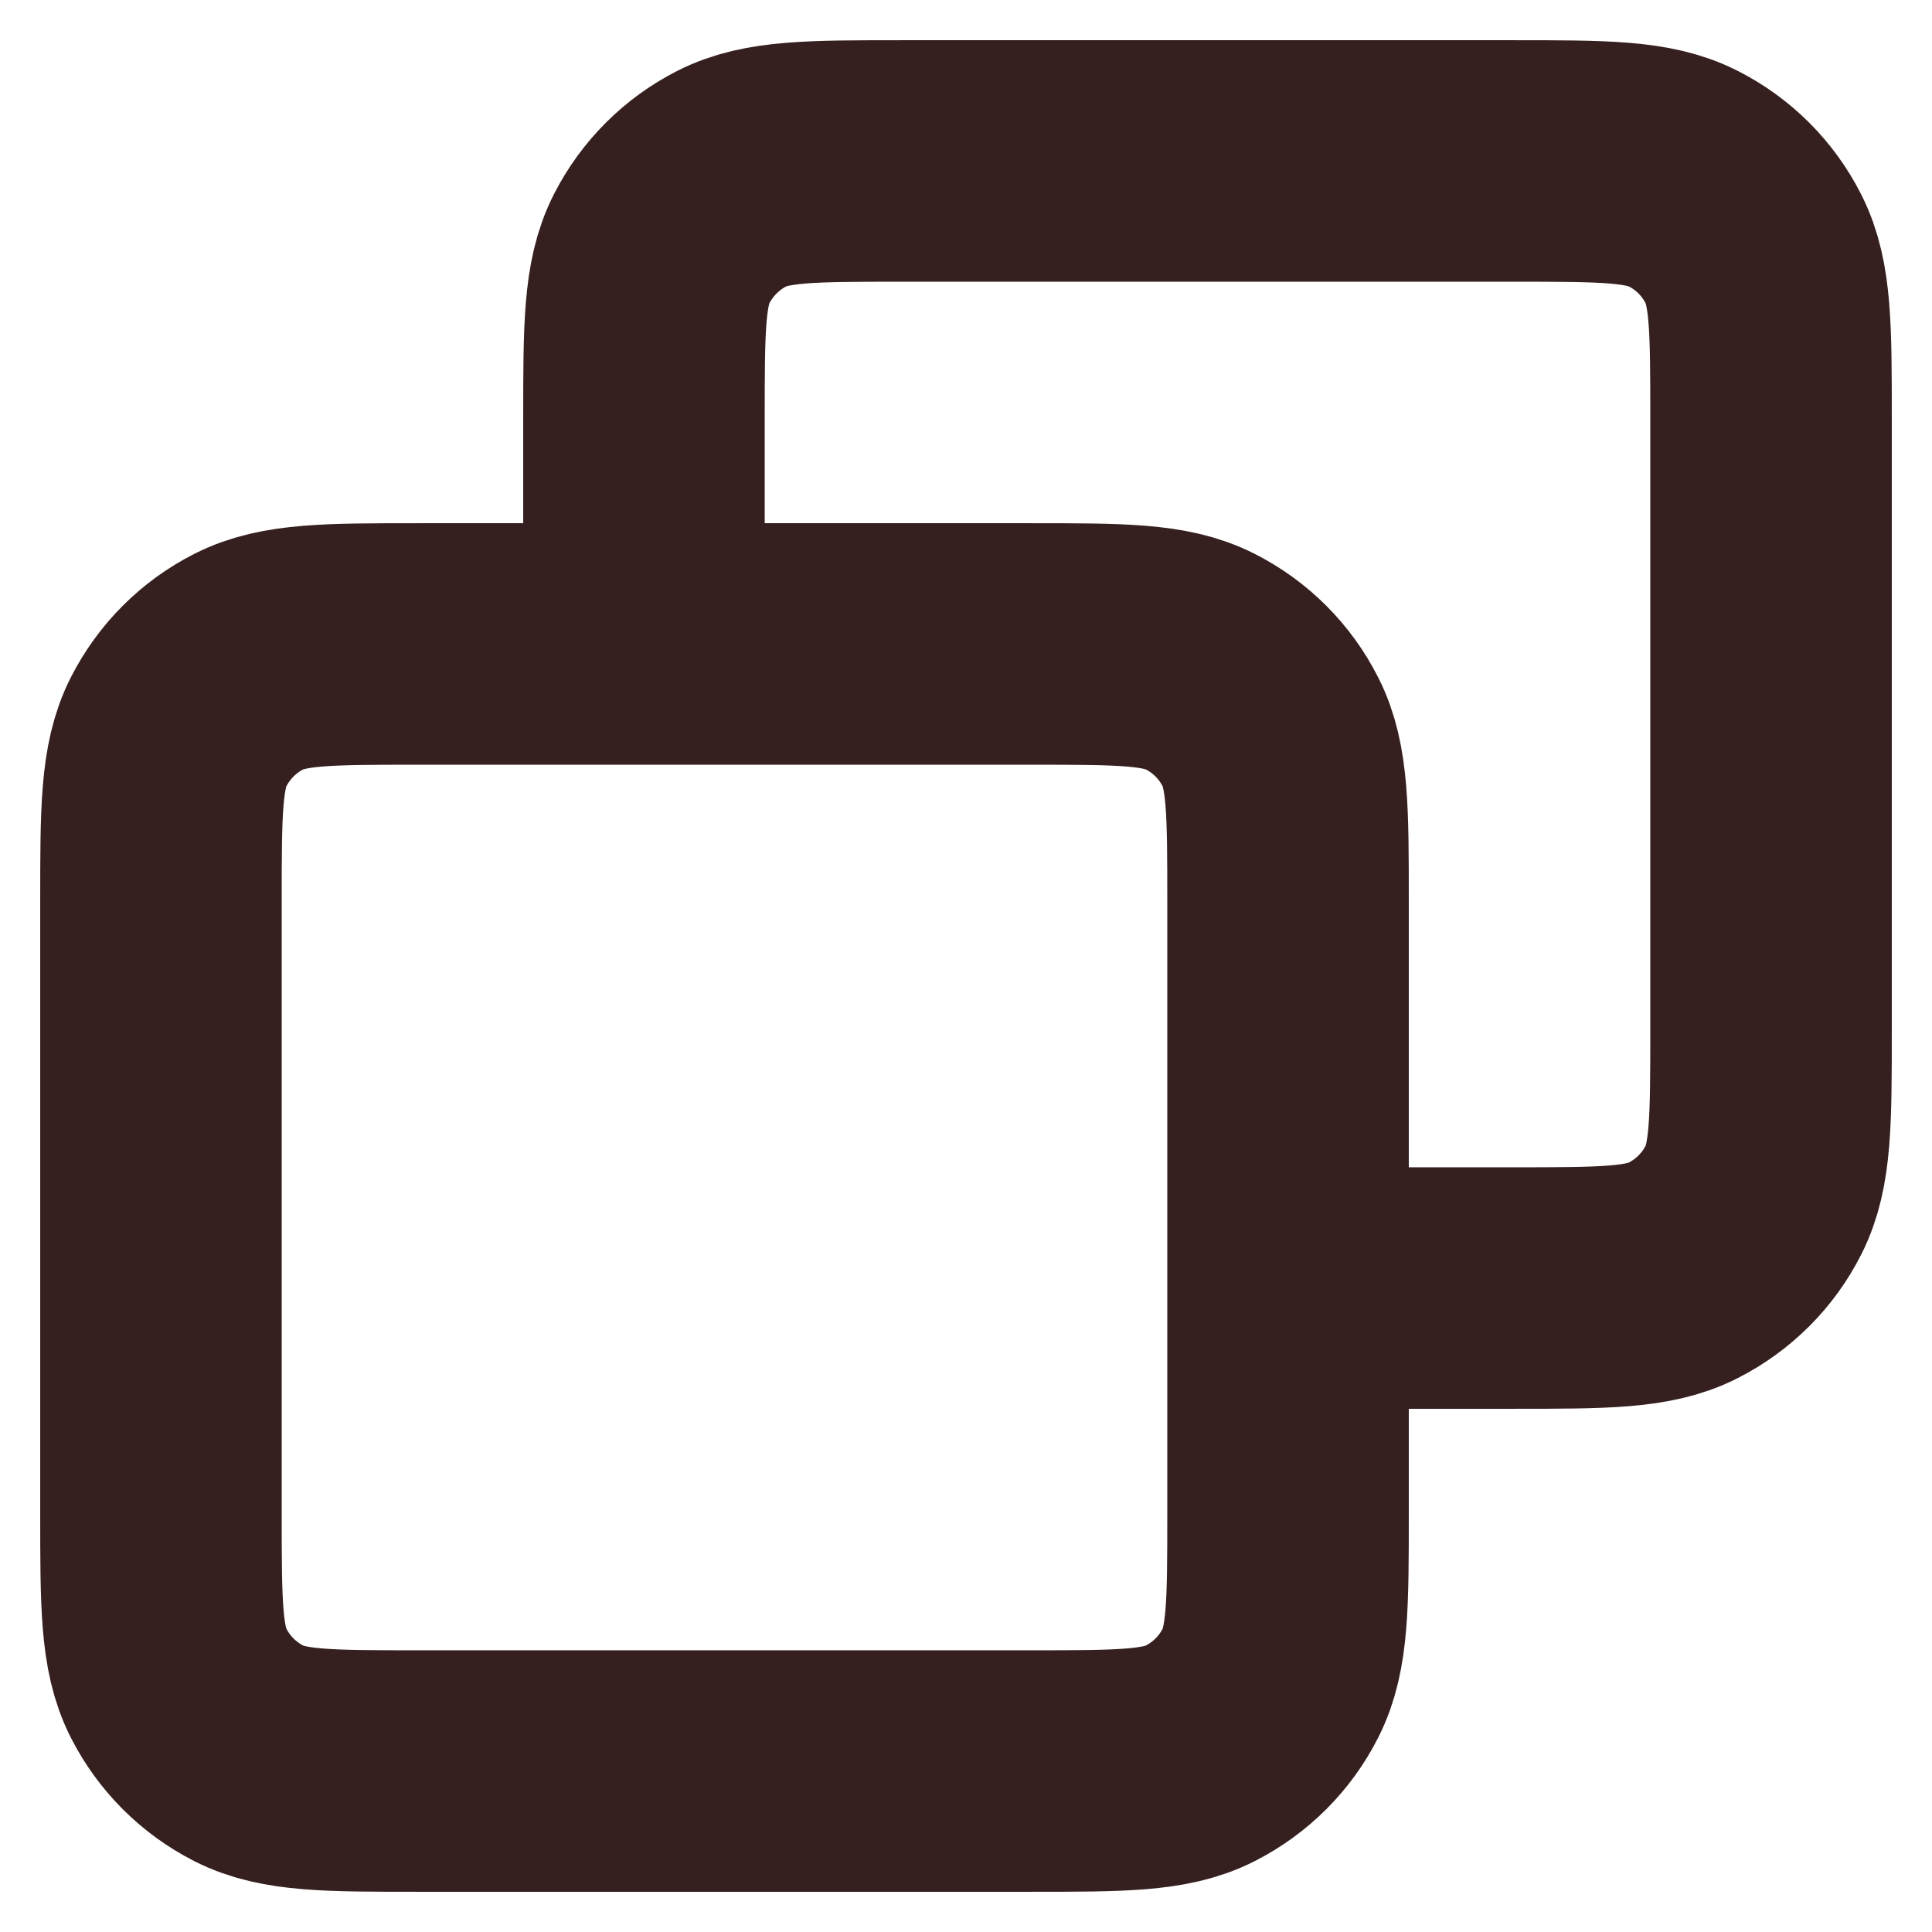 <svg width="16" height="16" viewBox="0 0 16 16" fill="none" xmlns="http://www.w3.org/2000/svg">
<g clip-path="url(#clip0_38_71)">
<path d="M5.333 5.333V3.467C5.333 2.72 5.333 2.347 5.479 2.061C5.607 1.81 5.811 1.606 6.061 1.479C6.347 1.333 6.72 1.333 7.467 1.333H12.533C13.28 1.333 13.653 1.333 13.939 1.479C14.19 1.606 14.394 1.81 14.521 2.061C14.667 2.347 14.667 2.72 14.667 3.467V8.533C14.667 9.28 14.667 9.653 14.521 9.939C14.394 10.19 14.19 10.393 13.939 10.521C13.653 10.667 13.28 10.667 12.533 10.667H10.667M3.467 14.667H8.533C9.28 14.667 9.653 14.667 9.939 14.521C10.19 14.393 10.394 14.19 10.521 13.939C10.667 13.653 10.667 13.28 10.667 12.533V7.467C10.667 6.72 10.667 6.347 10.521 6.061C10.394 5.81 10.19 5.606 9.939 5.479C9.653 5.333 9.28 5.333 8.533 5.333H3.467C2.72 5.333 2.347 5.333 2.061 5.479C1.81 5.606 1.607 5.81 1.479 6.061C1.333 6.347 1.333 6.72 1.333 7.467V12.533C1.333 13.28 1.333 13.653 1.479 13.939C1.607 14.19 1.81 14.393 2.061 14.521C2.347 14.667 2.72 14.667 3.467 14.667Z" stroke="#361F1F" stroke-width="2" stroke-linecap="round" stroke-linejoin="round"/>
</g>
<defs>
<clipPath id="clip0_38_71">
<rect width="16" height="16" fill="white"/>
</clipPath>
</defs>
</svg>
